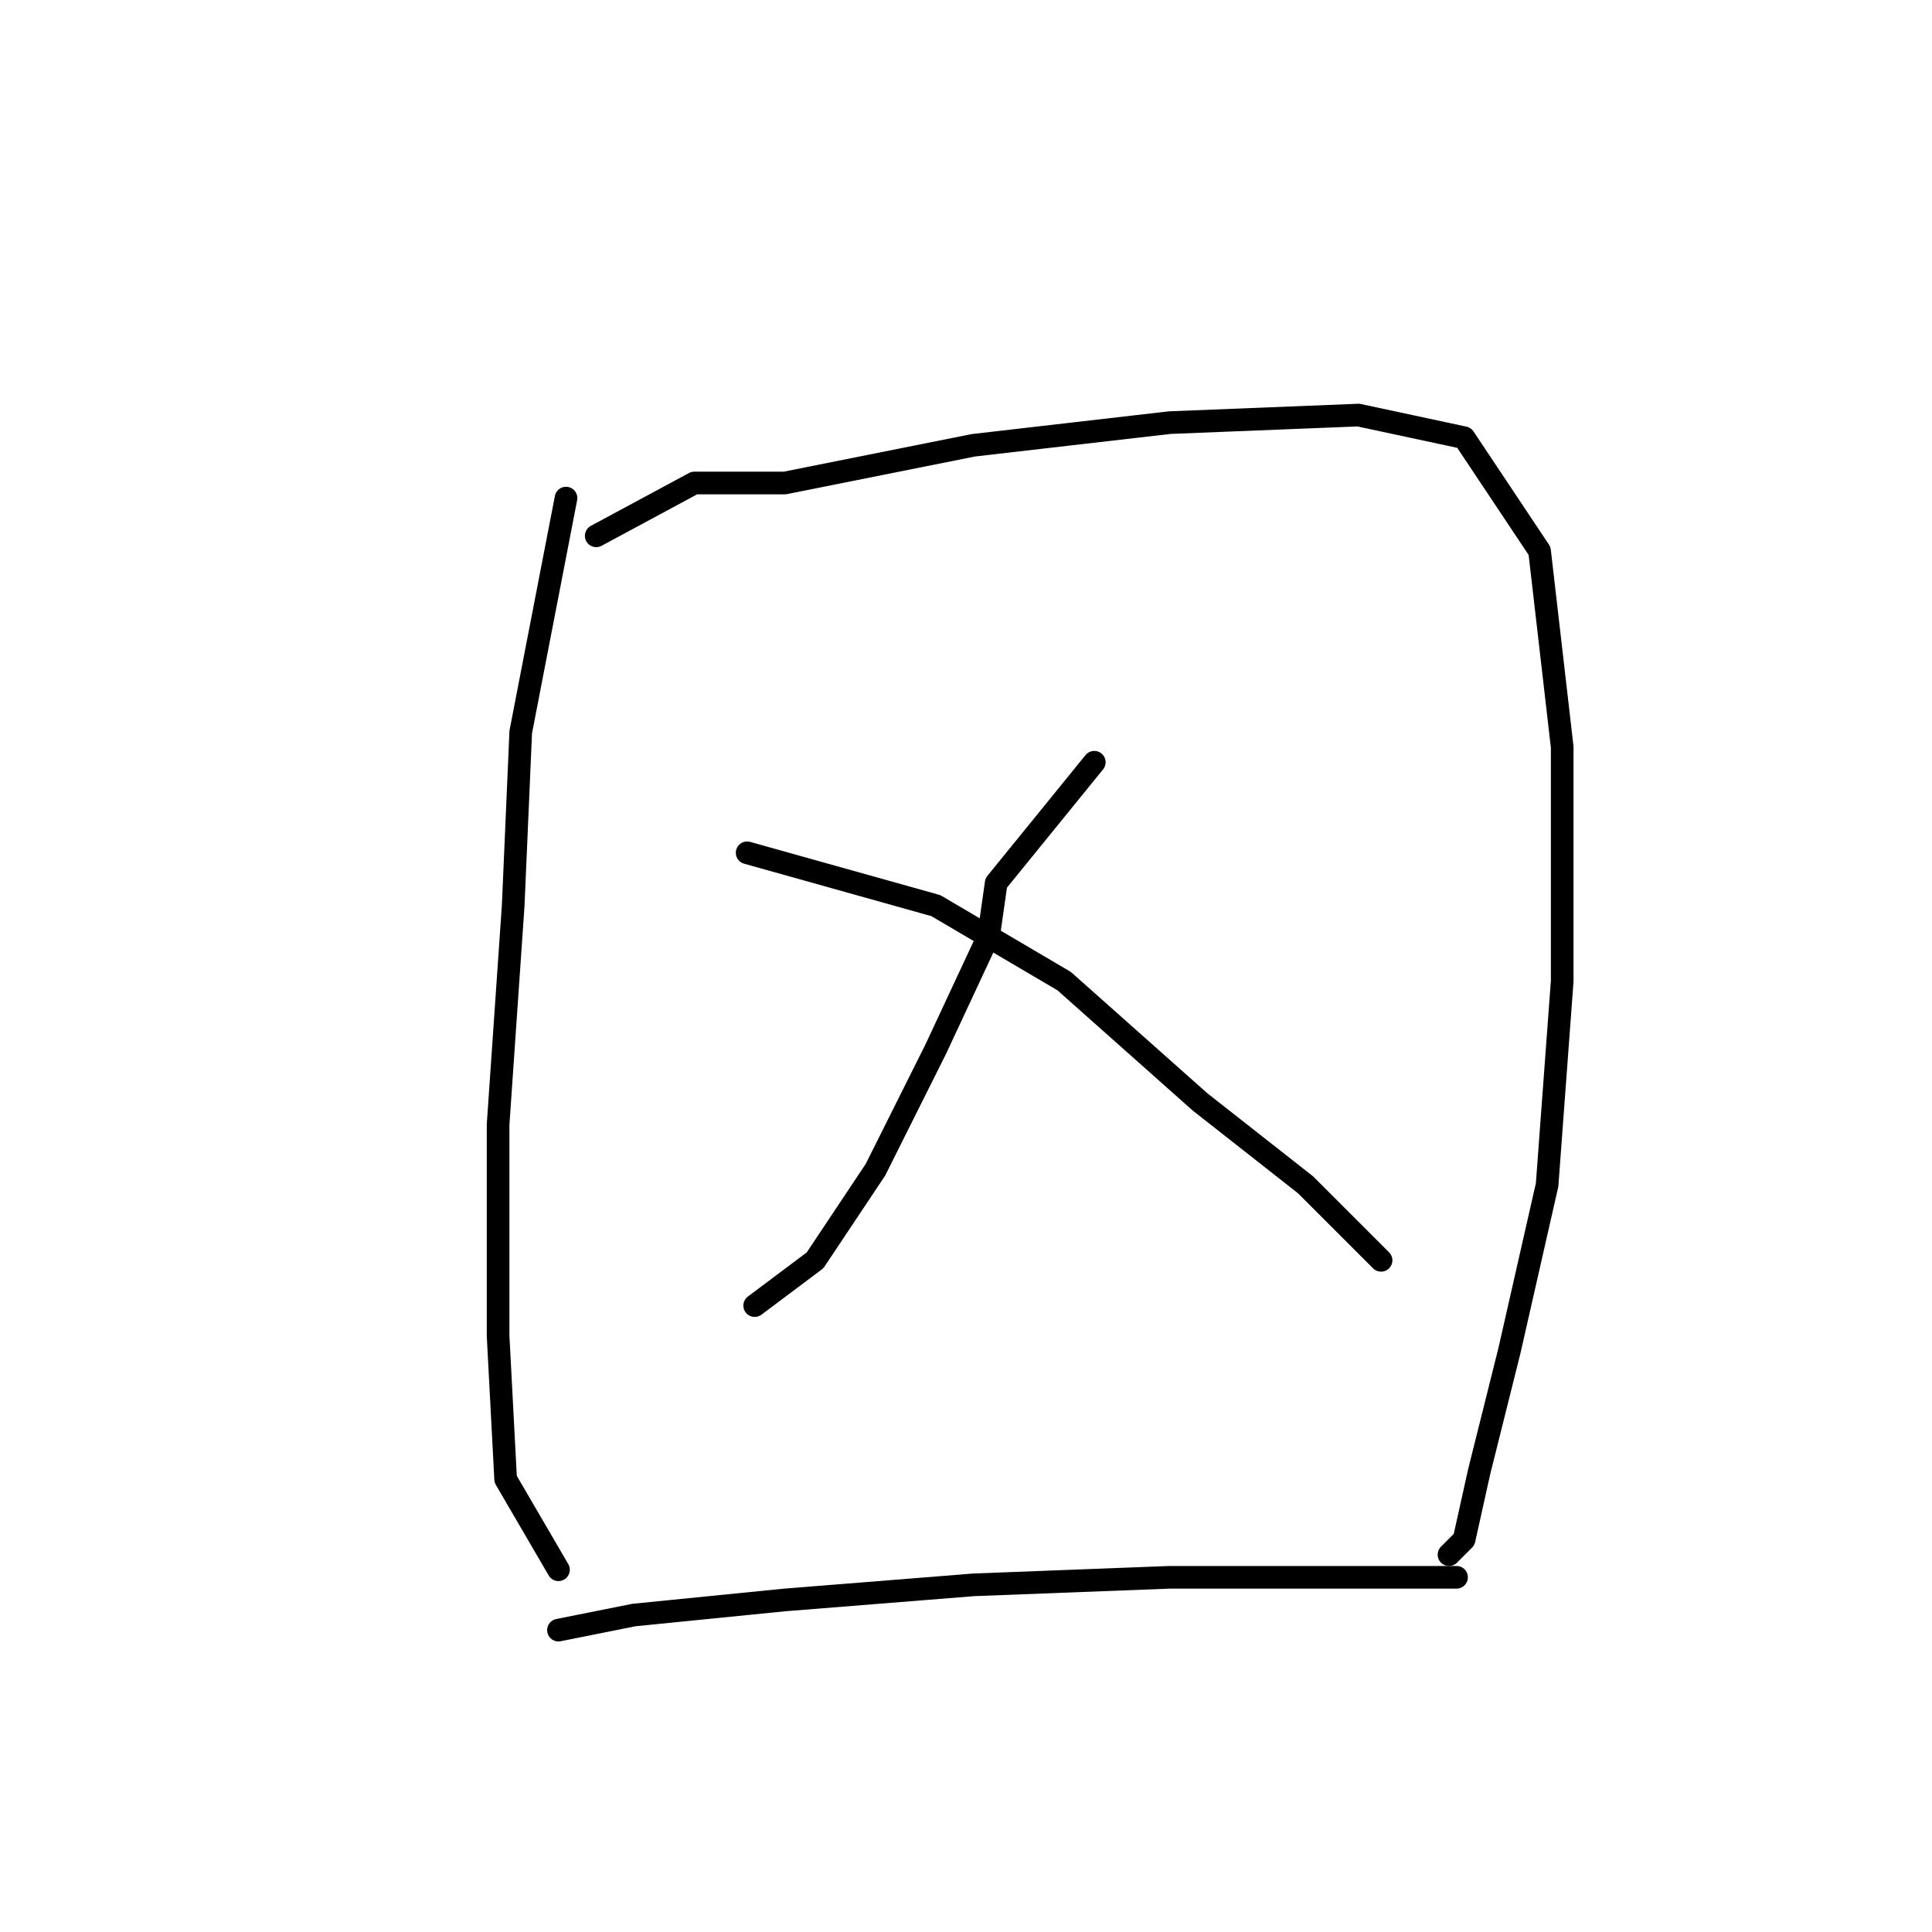 <?xml version="1.0" standalone="no"?>
    <svg width="256" height="256" xmlns="http://www.w3.org/2000/svg" version="1.1">
    <polyline stroke="black" stroke-width="3" stroke-linecap="round" fill="transparent" stroke-linejoin="round" points="75 66 69 97 68 120 66 149 66 177 67 196 74 208 74 208 " />
        <polyline stroke="black" stroke-width="3" stroke-linecap="round" fill="transparent" stroke-linejoin="round" points="79 71 92 64 104 64 129 59 155 56 180 55 194 58 204 73 207 99 207 130 205 157 200 179 196 195 194 204 192 206 192 206 " />
        <polyline stroke="black" stroke-width="3" stroke-linecap="round" fill="transparent" stroke-linejoin="round" points="145 101 132 117 131 124 124 139 116 155 108 167 100 173 100 173 " />
        <polyline stroke="black" stroke-width="3" stroke-linecap="round" fill="transparent" stroke-linejoin="round" points="99 113 124 120 141 130 159 146 173 157 183 167 183 167 " />
        <polyline stroke="black" stroke-width="3" stroke-linecap="round" fill="transparent" stroke-linejoin="round" points="74 216 84 214 104 212 129 210 155 209 176 209 193 209 193 209 " />
        </svg>
